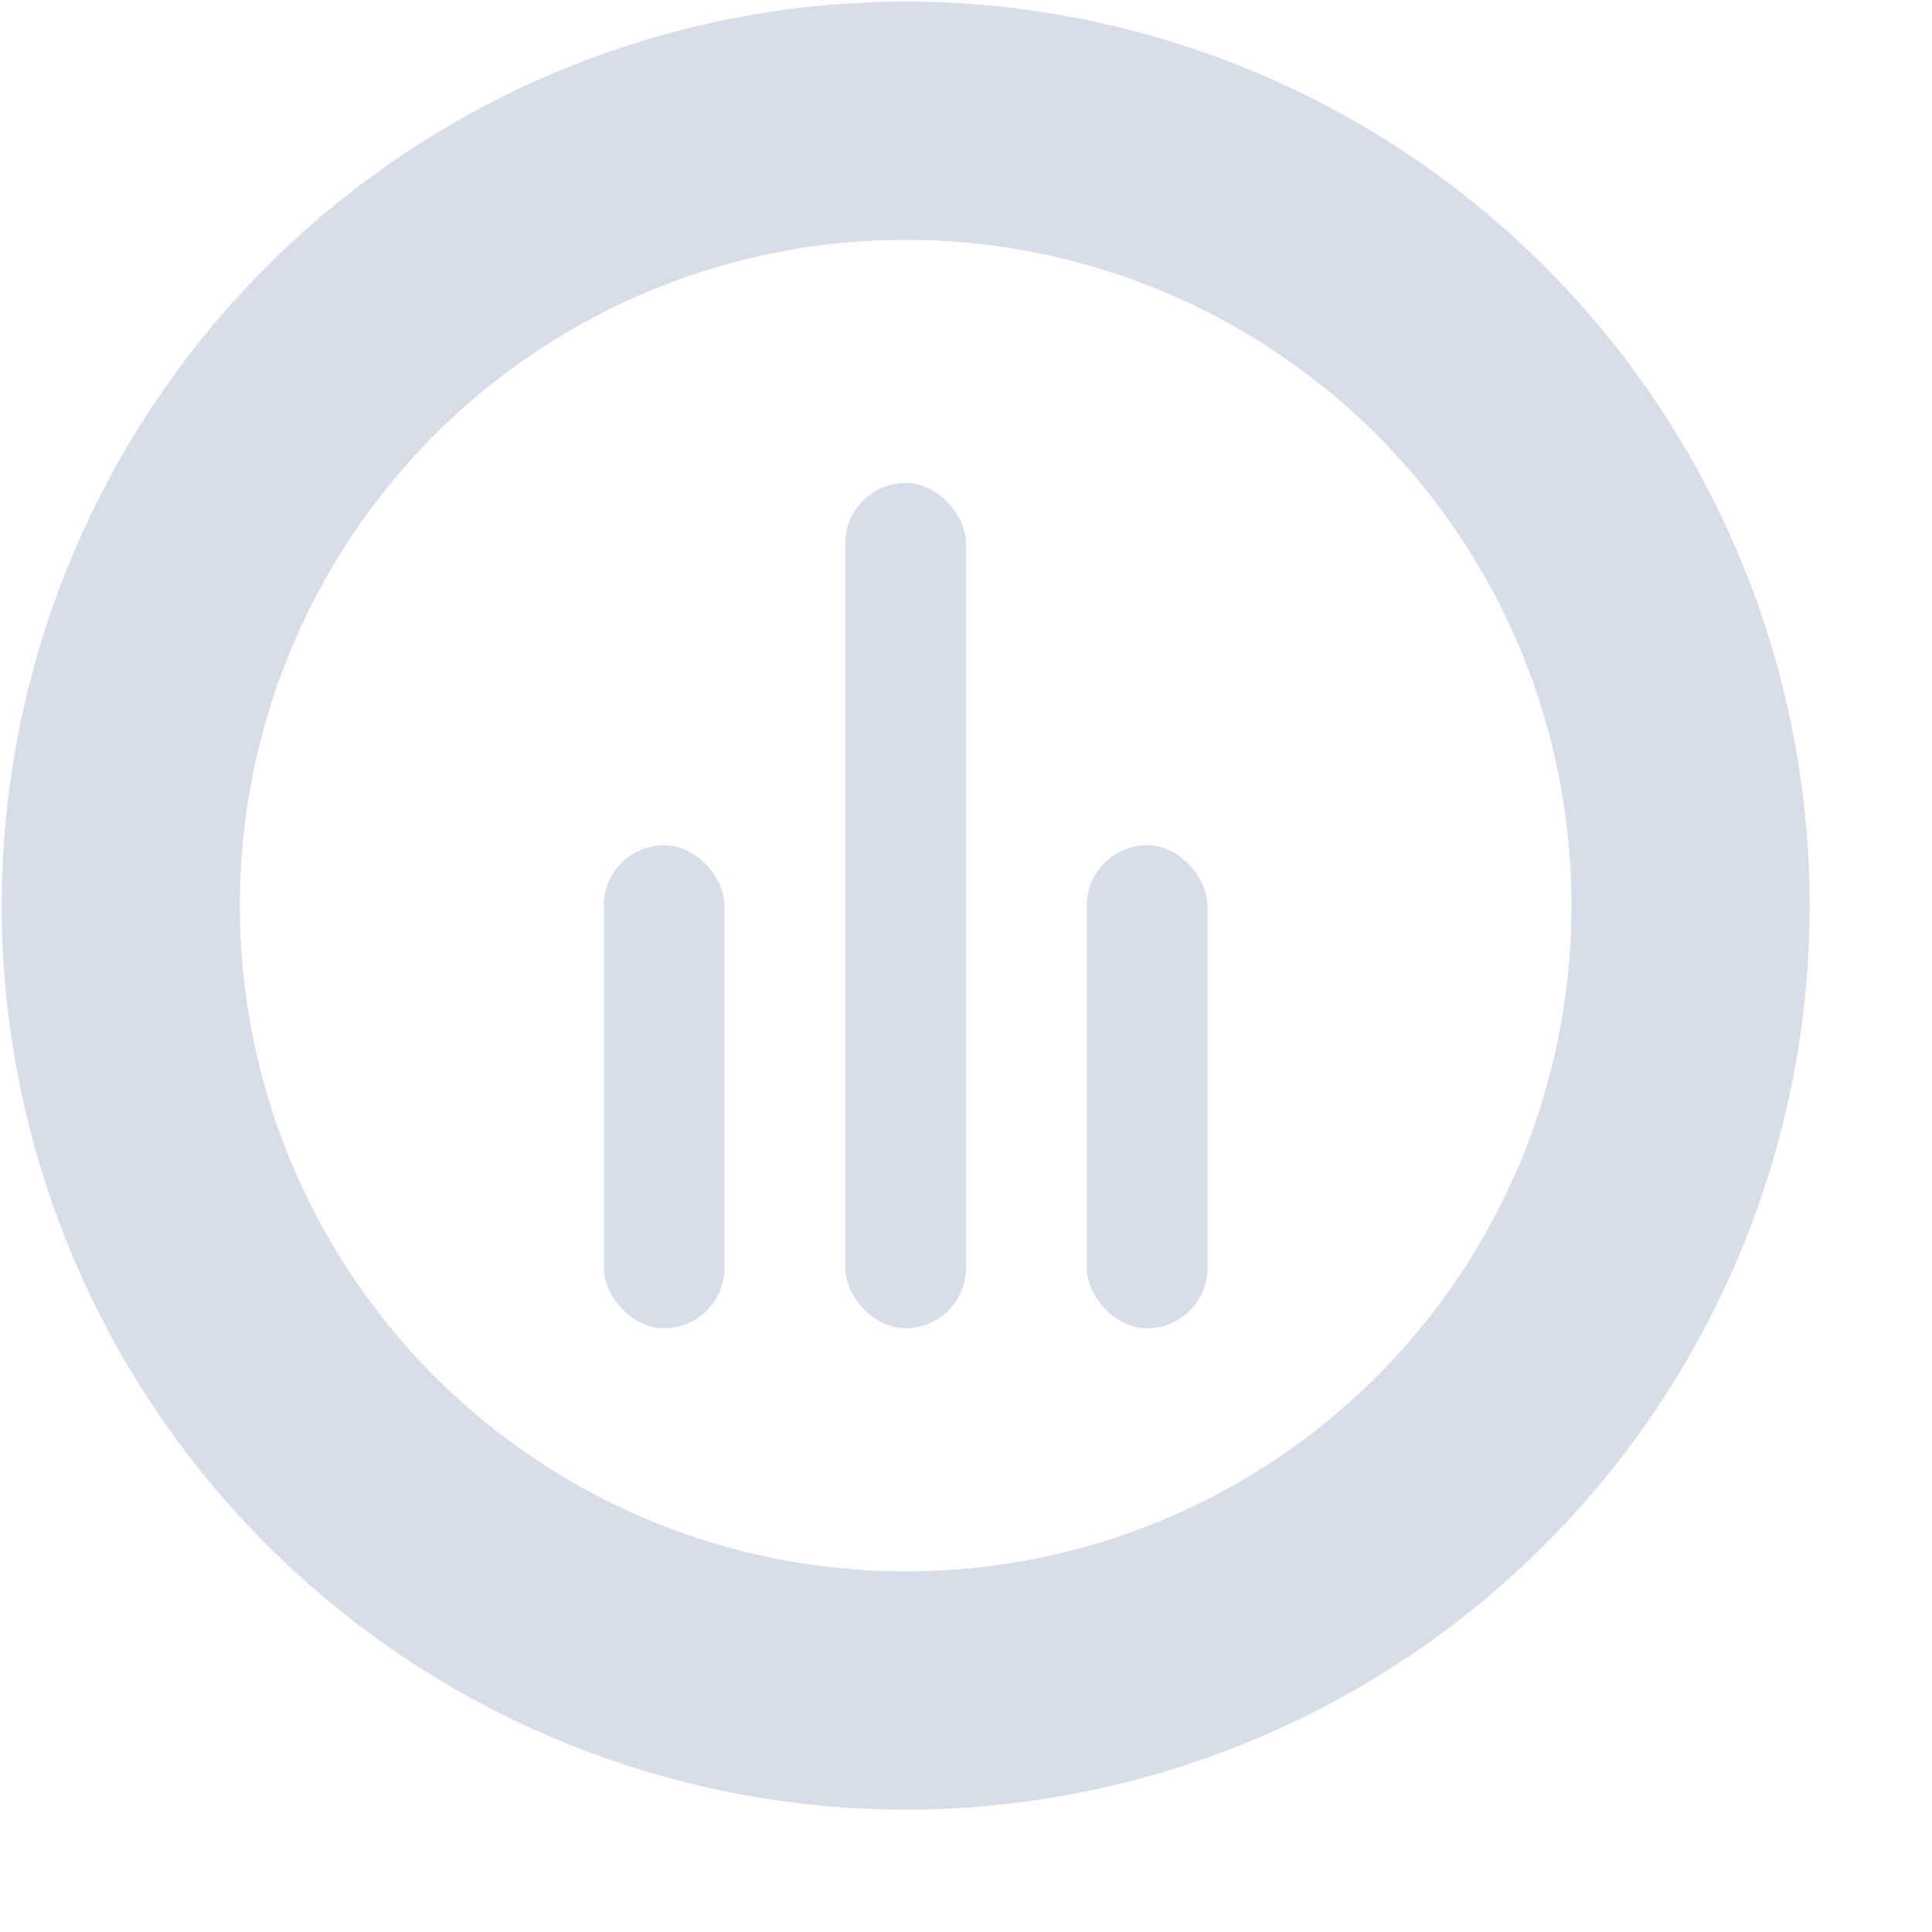 <?xml version="1.0" encoding="UTF-8" standalone="no"?>
<!--Part of Monotone: https://github.com/sixsixfive/Monotone, released under cc-by-sa_v4-->
<svg id="svg8" xmlns="http://www.w3.org/2000/svg" version="1.1" viewBox="0 0 16 16"><g id="g6" font-weight="400" font-family="Sans" fill="#d8dee9"><path id="path2" style="text-decoration-line:none;text-transform:none;text-indent:0" overflow="visible" d="m7.5 0.013a7.492 7.492 0 0 0 -7.486 7.487 7.492 7.492 0 0 0 7.486 7.487 7.492 7.492 0 0 0 7.487 -7.487 7.492 7.492 0 0 0 -7.487 -7.487zm0 1.974a5.508 5.508 0 0 1 5.514 5.513 5.508 5.508 0 0 1 -5.514 5.513 5.508 5.508 0 0 1 -5.513 -5.513 5.508 5.508 0 0 1 5.513 -5.513z"/><rect id="rect823" style="fill:#d8dee9" ry=".5" height="4" width="1" y="7" x="5"/><rect id="rect825" style="fill:#d8dee9" ry=".5" height="7" width="1" y="4" x="7"/><rect id="rect827" style="fill:#d8dee9" ry=".5" height="4" width="1" y="7" x="9"/></g></svg>
